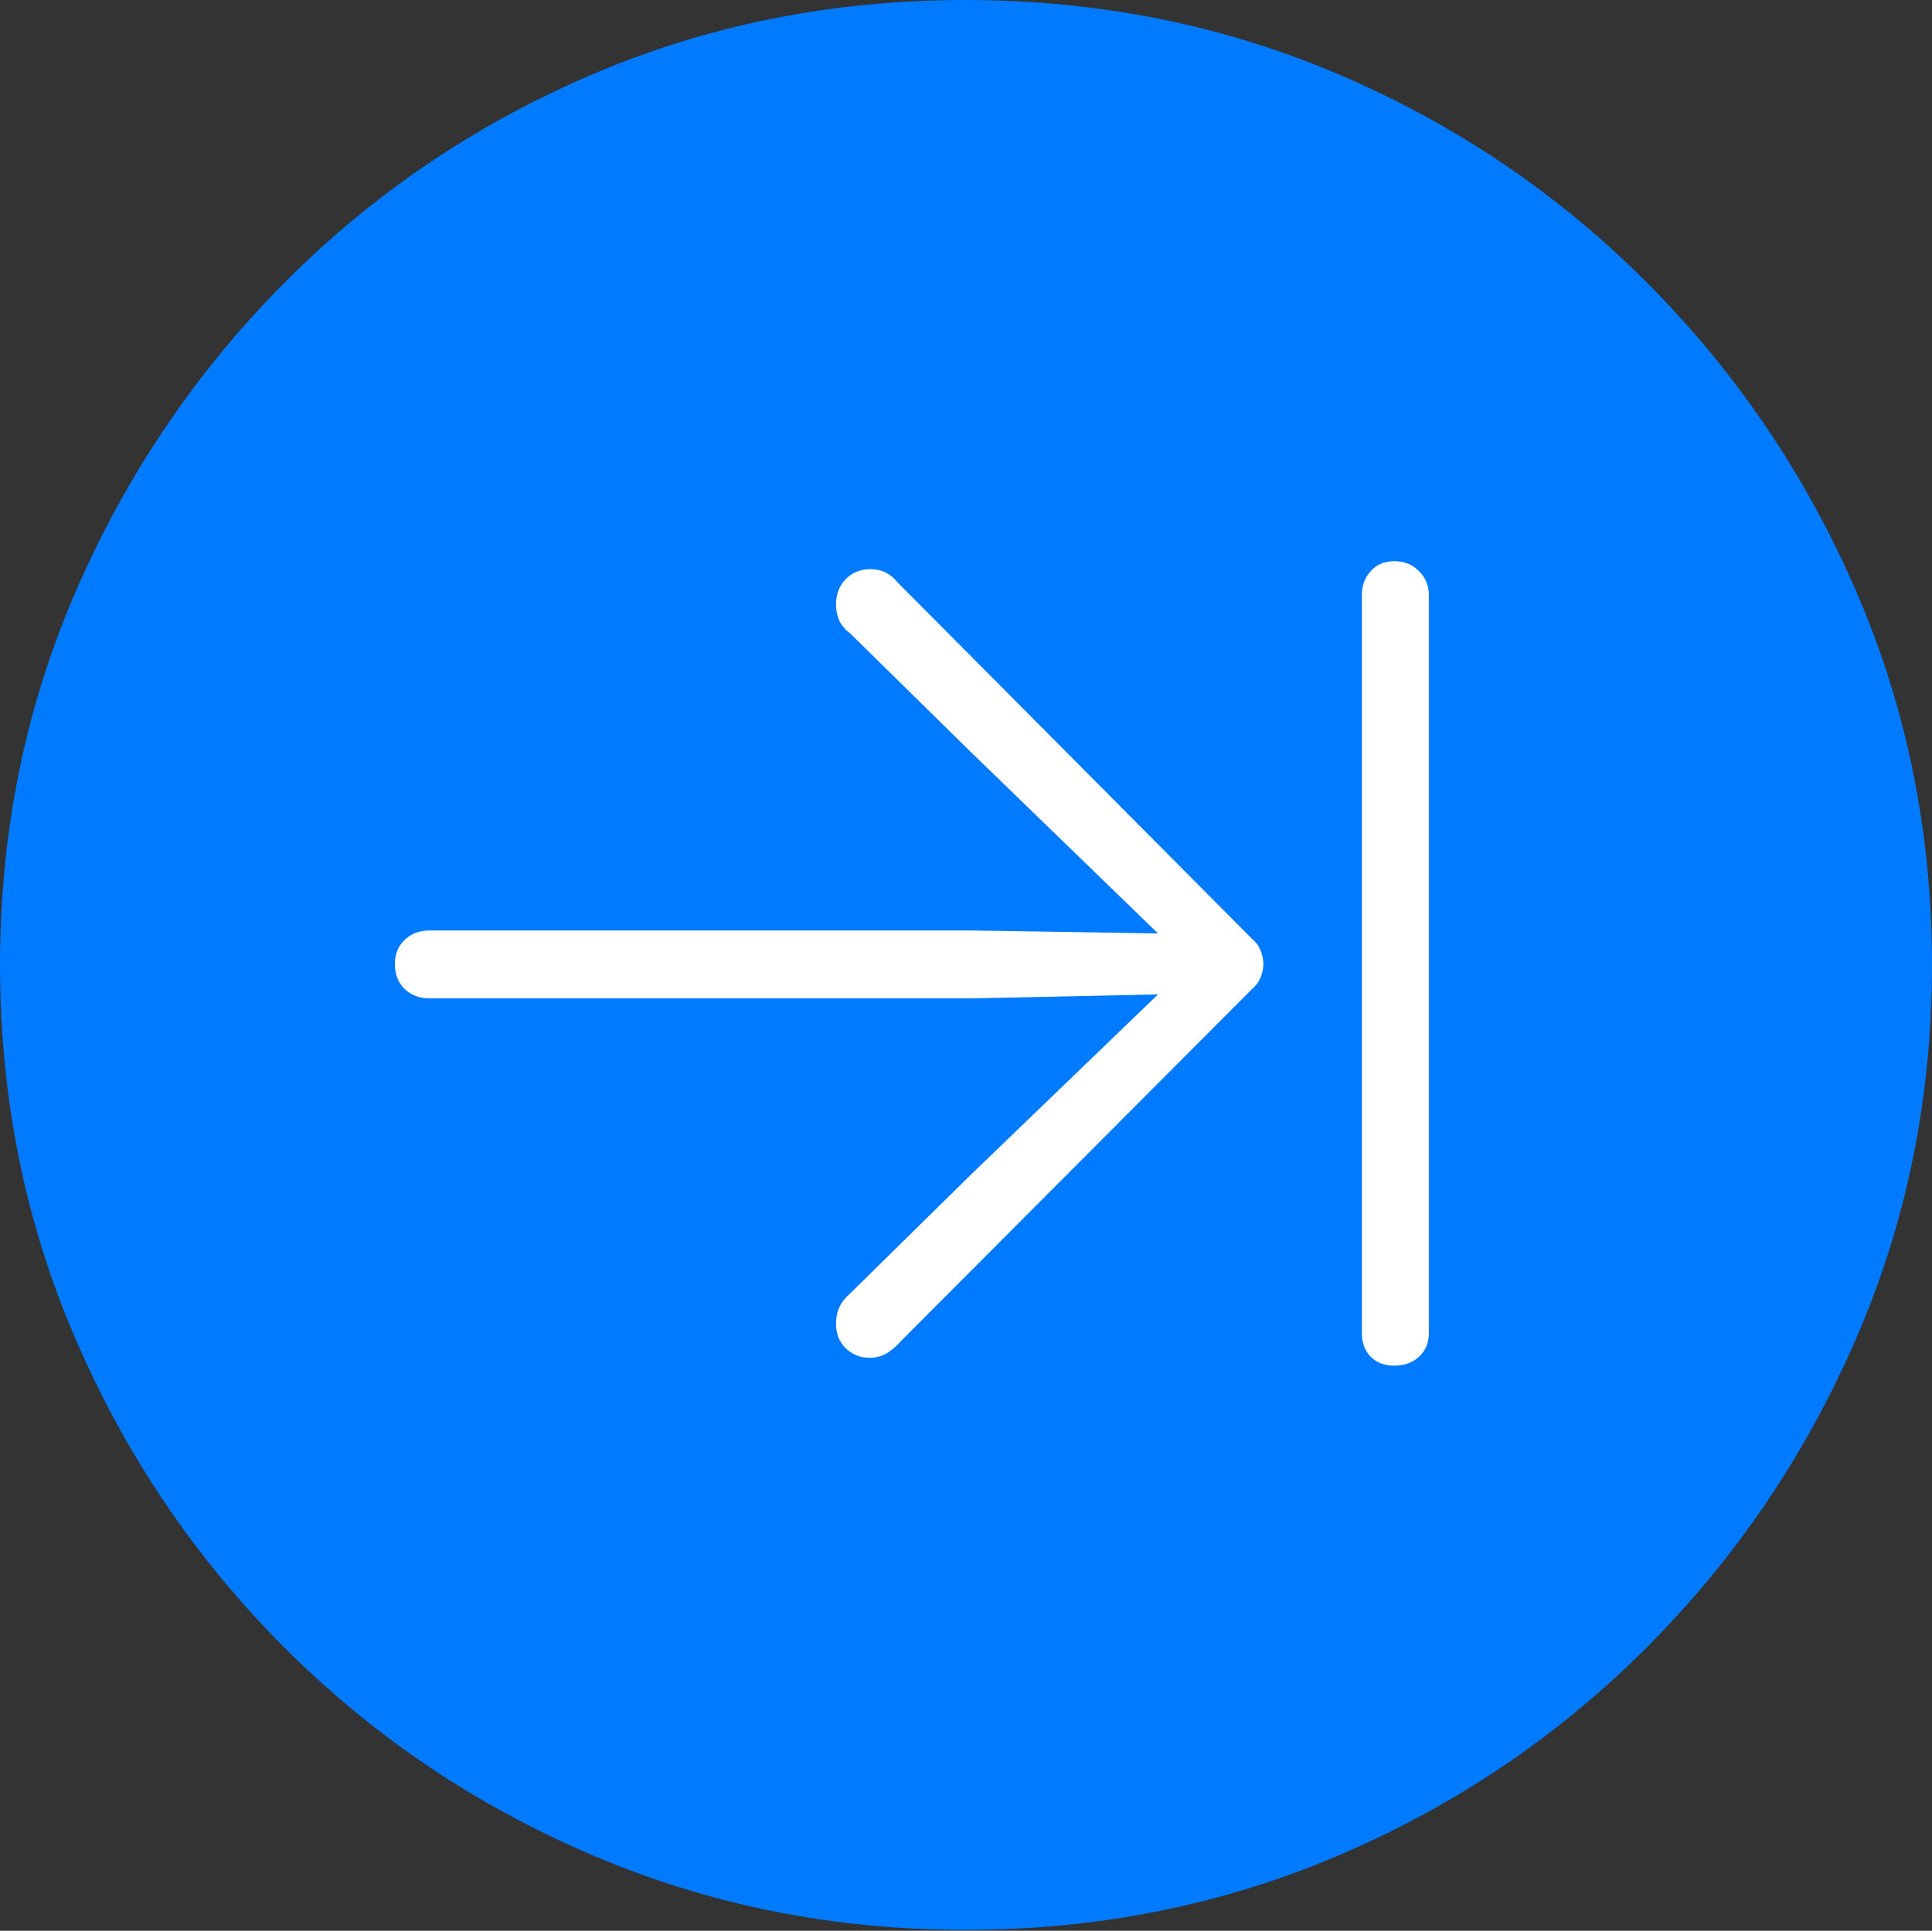 <?xml version="1.0" encoding="UTF-8"?>
<!--Generator: Apple Native CoreSVG 175-->
<!DOCTYPE svg
PUBLIC "-//W3C//DTD SVG 1.1//EN"
       "http://www.w3.org/Graphics/SVG/1.1/DTD/svg11.dtd">
<svg version="1.1" xmlns="http://www.w3.org/2000/svg" xmlns:xlink="http://www.w3.org/1999/xlink" width="19.16" height="19.15">
 <rect width="100%" height="100%" fill="#333333" stroke="none"/>
 <g>
  <rect height="19.15" opacity="0" width="19.16" x="0" y="0"/>
  <path d="M9.57 19.141Q11.553 19.141 13.286 18.398Q15.02 17.656 16.338 16.333Q17.656 15.01 18.408 13.276Q19.16 11.543 19.16 9.57Q19.16 7.598 18.408 5.864Q17.656 4.131 16.338 2.808Q15.02 1.484 13.286 0.742Q11.553 0 9.57 0Q7.598 0 5.864 0.742Q4.131 1.484 2.817 2.808Q1.504 4.131 0.752 5.864Q0 7.598 0 9.57Q0 11.543 0.747 13.276Q1.494 15.01 2.812 16.333Q4.131 17.656 5.869 18.398Q7.607 19.141 9.57 19.141Z" fill="#007aff"/>
  <path d="M3.916 9.561Q3.916 9.414 4.014 9.321Q4.111 9.229 4.258 9.229L9.648 9.229L11.484 9.258L9.59 7.422L8.428 6.279Q8.359 6.23 8.325 6.157Q8.291 6.084 8.291 5.996Q8.291 5.84 8.389 5.742Q8.486 5.645 8.633 5.645Q8.799 5.645 8.906 5.781L12.412 9.307Q12.471 9.355 12.5 9.424Q12.529 9.492 12.529 9.561Q12.529 9.629 12.5 9.697Q12.471 9.766 12.412 9.814L8.945 13.291Q8.887 13.359 8.809 13.413Q8.73 13.467 8.623 13.467Q8.486 13.467 8.389 13.374Q8.291 13.281 8.291 13.125Q8.291 13.037 8.325 12.964Q8.359 12.891 8.428 12.832L9.619 11.66L11.484 9.863L9.648 9.902L4.258 9.902Q4.111 9.902 4.014 9.81Q3.916 9.717 3.916 9.561ZM13.828 13.545Q13.682 13.545 13.594 13.457Q13.506 13.369 13.506 13.223L13.506 5.898Q13.506 5.762 13.594 5.664Q13.682 5.566 13.828 5.566Q13.975 5.566 14.072 5.664Q14.17 5.762 14.17 5.898L14.17 13.223Q14.17 13.369 14.072 13.457Q13.975 13.545 13.828 13.545Z" fill="#ffffff"/>
 </g>
</svg>
